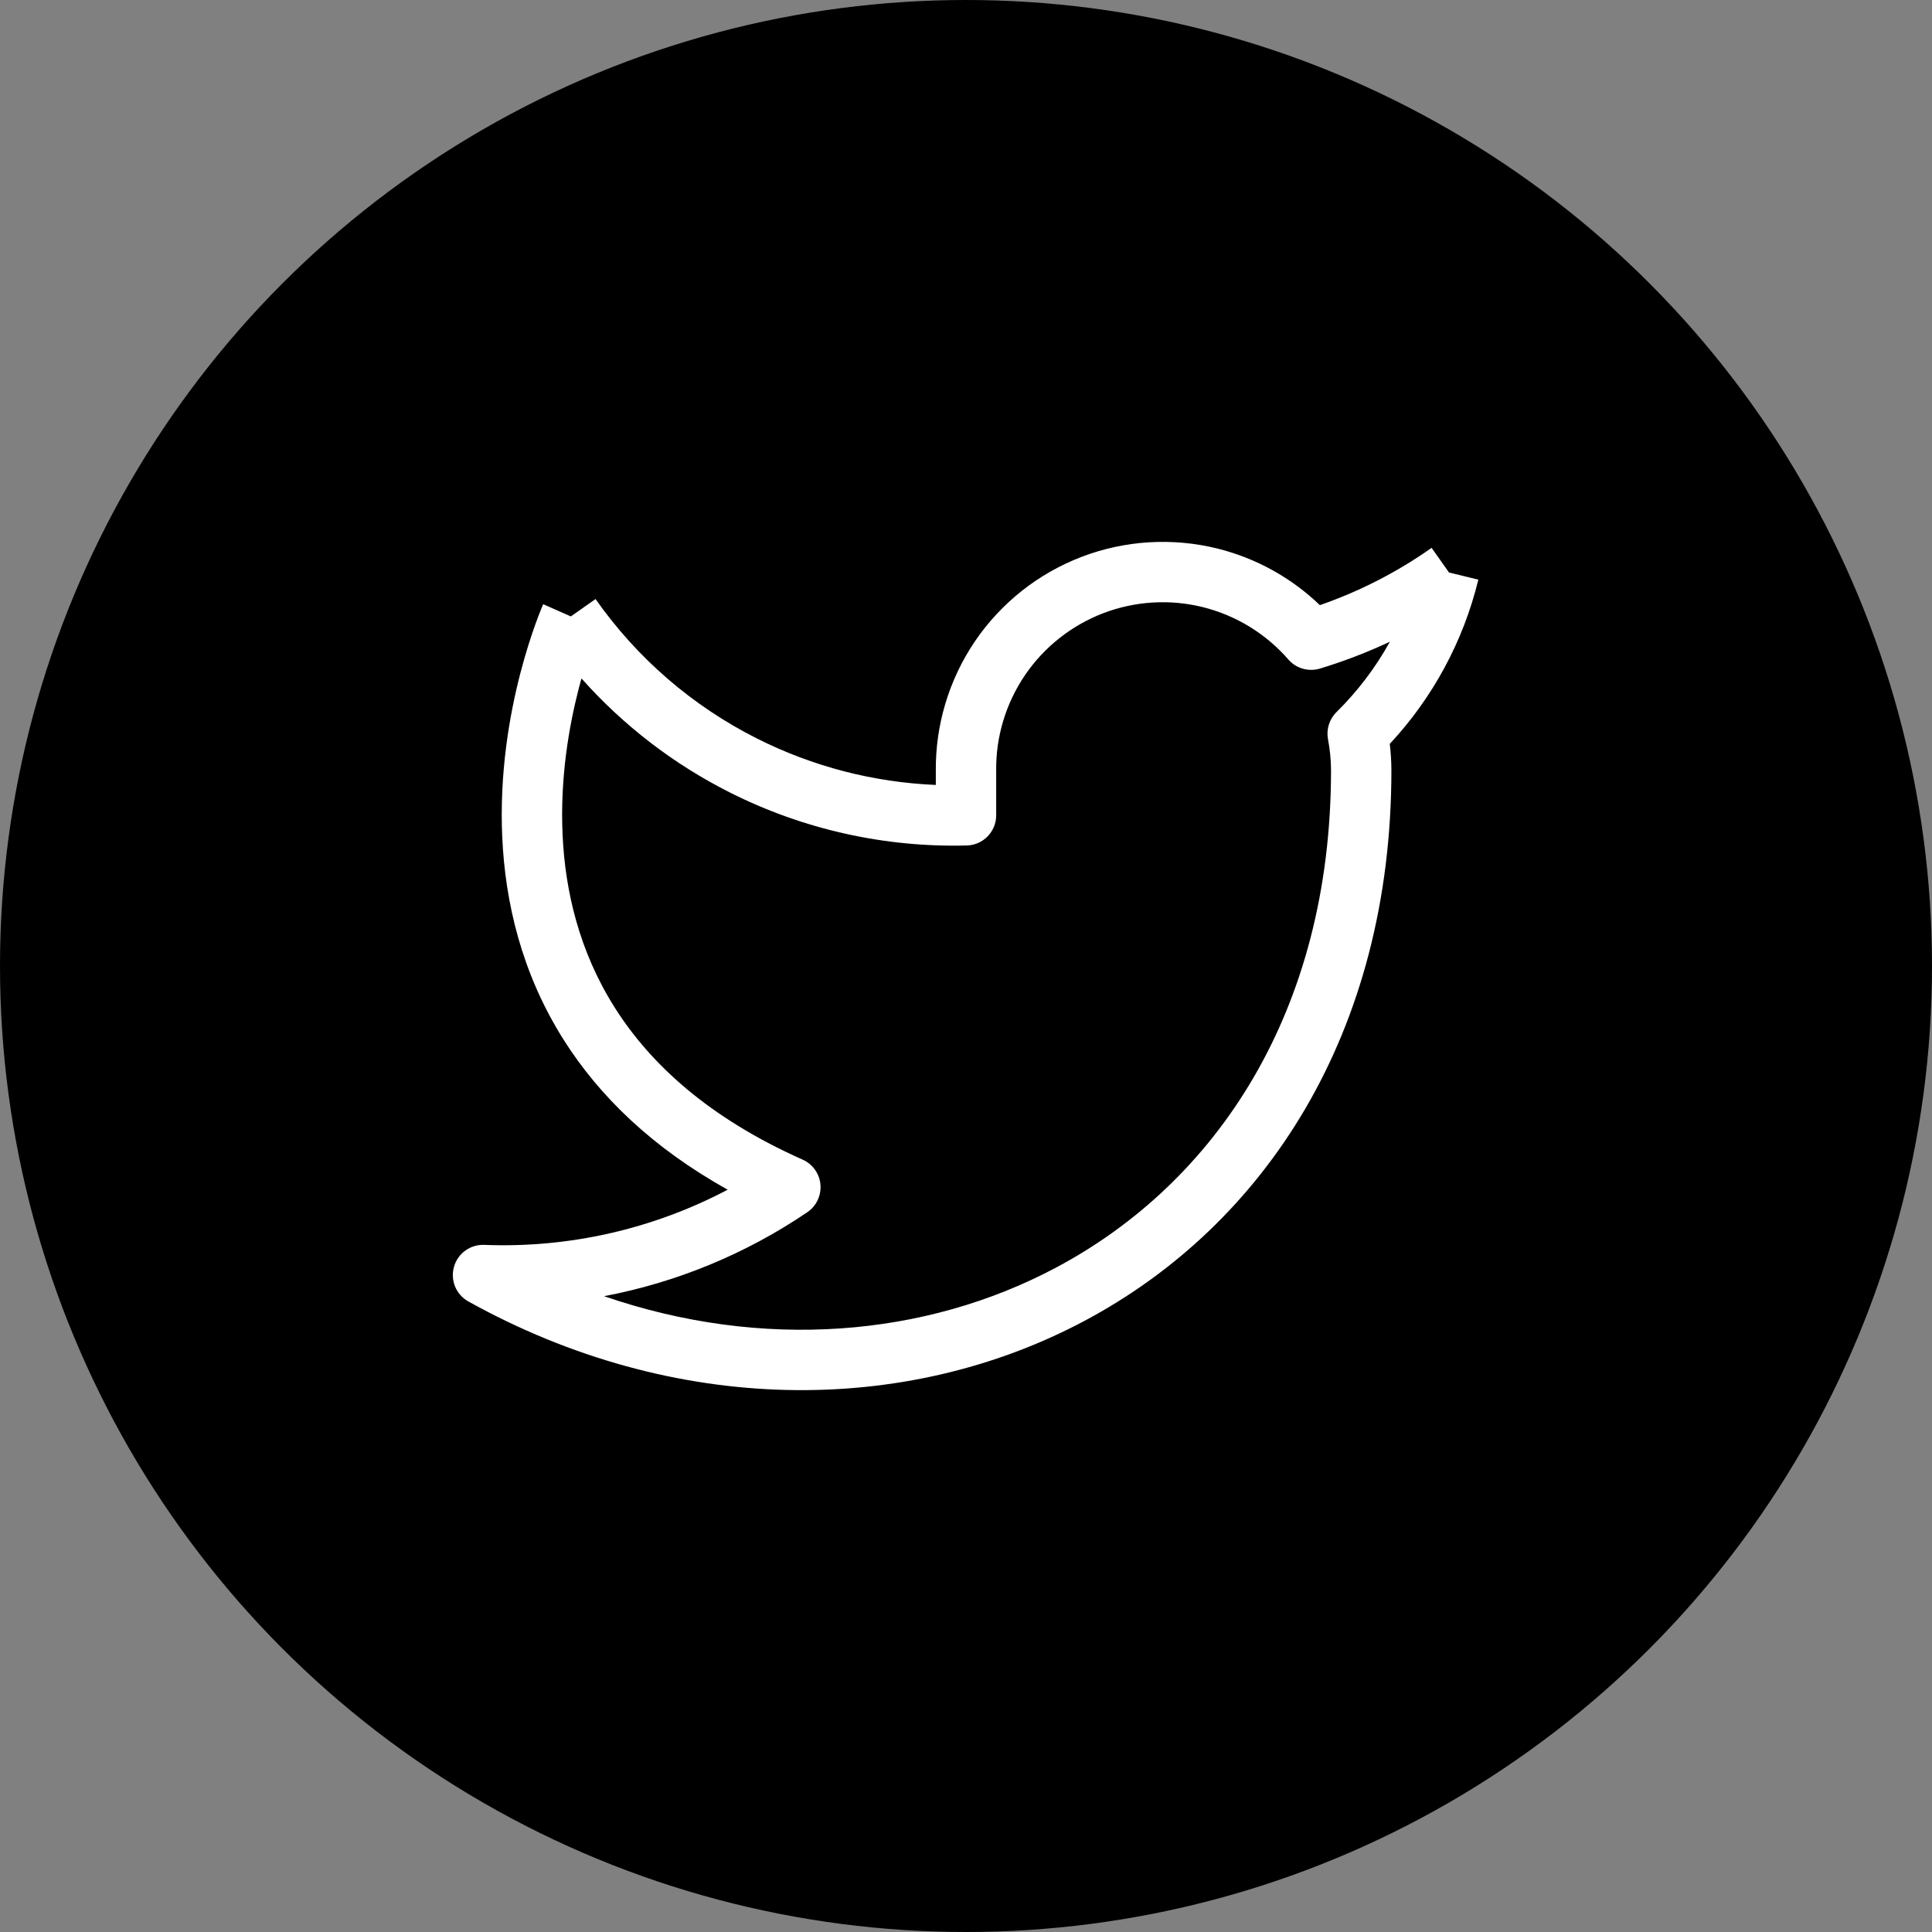 <svg width="32" height="32" viewBox="0 0 32 32" fill="none" xmlns="http://www.w3.org/2000/svg">
<rect x="0" y="0" width="32" height="32" fill="#808080" stroke="none"/>
<circle cx="16" cy="16" r="16" fill="black"/>
<path fill-rule="evenodd" clip-rule="evenodd" d="M17.918 9.222C18.637 8.948 19.423 8.901 20.17 9.087C20.808 9.247 21.39 9.57 21.861 10.023C22.519 9.795 23.142 9.476 23.712 9.074L24 9.482L24.486 9.601C24.238 10.62 23.732 11.556 23.019 12.321C23.036 12.465 23.045 12.609 23.046 12.753L23.046 12.755C23.046 17.112 20.952 20.287 17.962 21.878C14.985 23.463 11.168 23.451 7.757 21.556C7.555 21.443 7.456 21.207 7.519 20.984C7.581 20.761 7.789 20.61 8.02 20.619C9.426 20.675 10.817 20.357 12.053 19.705C10.796 19.005 9.924 18.15 9.339 17.227C8.635 16.115 8.367 14.935 8.319 13.869C8.27 12.805 8.439 11.844 8.618 11.153C8.708 10.806 8.801 10.524 8.872 10.327C8.908 10.228 8.938 10.15 8.96 10.096C8.971 10.069 8.98 10.048 8.986 10.033L8.994 10.015L8.996 10.009L8.997 10.008C8.997 10.008 8.998 10.007 9.455 10.21L9.864 9.922C10.551 10.901 11.47 11.695 12.538 12.232C13.461 12.697 14.471 12.958 15.5 13.001V12.78C15.491 12.011 15.717 11.258 16.148 10.622C16.581 9.985 17.198 9.497 17.918 9.222ZM9.631 11.237C9.616 11.29 9.601 11.346 9.586 11.403C9.424 12.03 9.275 12.887 9.318 13.823C9.36 14.757 9.593 15.759 10.184 16.692C10.773 17.622 11.738 18.515 13.294 19.207C13.46 19.281 13.573 19.439 13.589 19.62C13.605 19.8 13.522 19.976 13.372 20.078C12.35 20.771 11.203 21.242 10.005 21.469C12.626 22.371 15.324 22.149 17.492 20.995C20.139 19.587 22.045 16.762 22.046 12.756C22.045 12.585 22.028 12.414 21.996 12.245C21.965 12.081 22.017 11.913 22.136 11.795C22.487 11.449 22.785 11.056 23.021 10.629C22.646 10.805 22.258 10.954 21.861 11.074C21.672 11.13 21.468 11.072 21.339 10.923C20.968 10.497 20.476 10.195 19.927 10.057C19.379 9.92 18.802 9.955 18.274 10.156C17.747 10.358 17.293 10.717 16.976 11.184C16.659 11.652 16.492 12.205 16.5 12.77L16.5 12.777L16.5 13.504C16.5 13.775 16.284 13.997 16.013 14.004C14.652 14.039 13.304 13.738 12.089 13.126C11.155 12.656 10.322 12.014 9.631 11.237Z" fill="white"/>
</svg>
